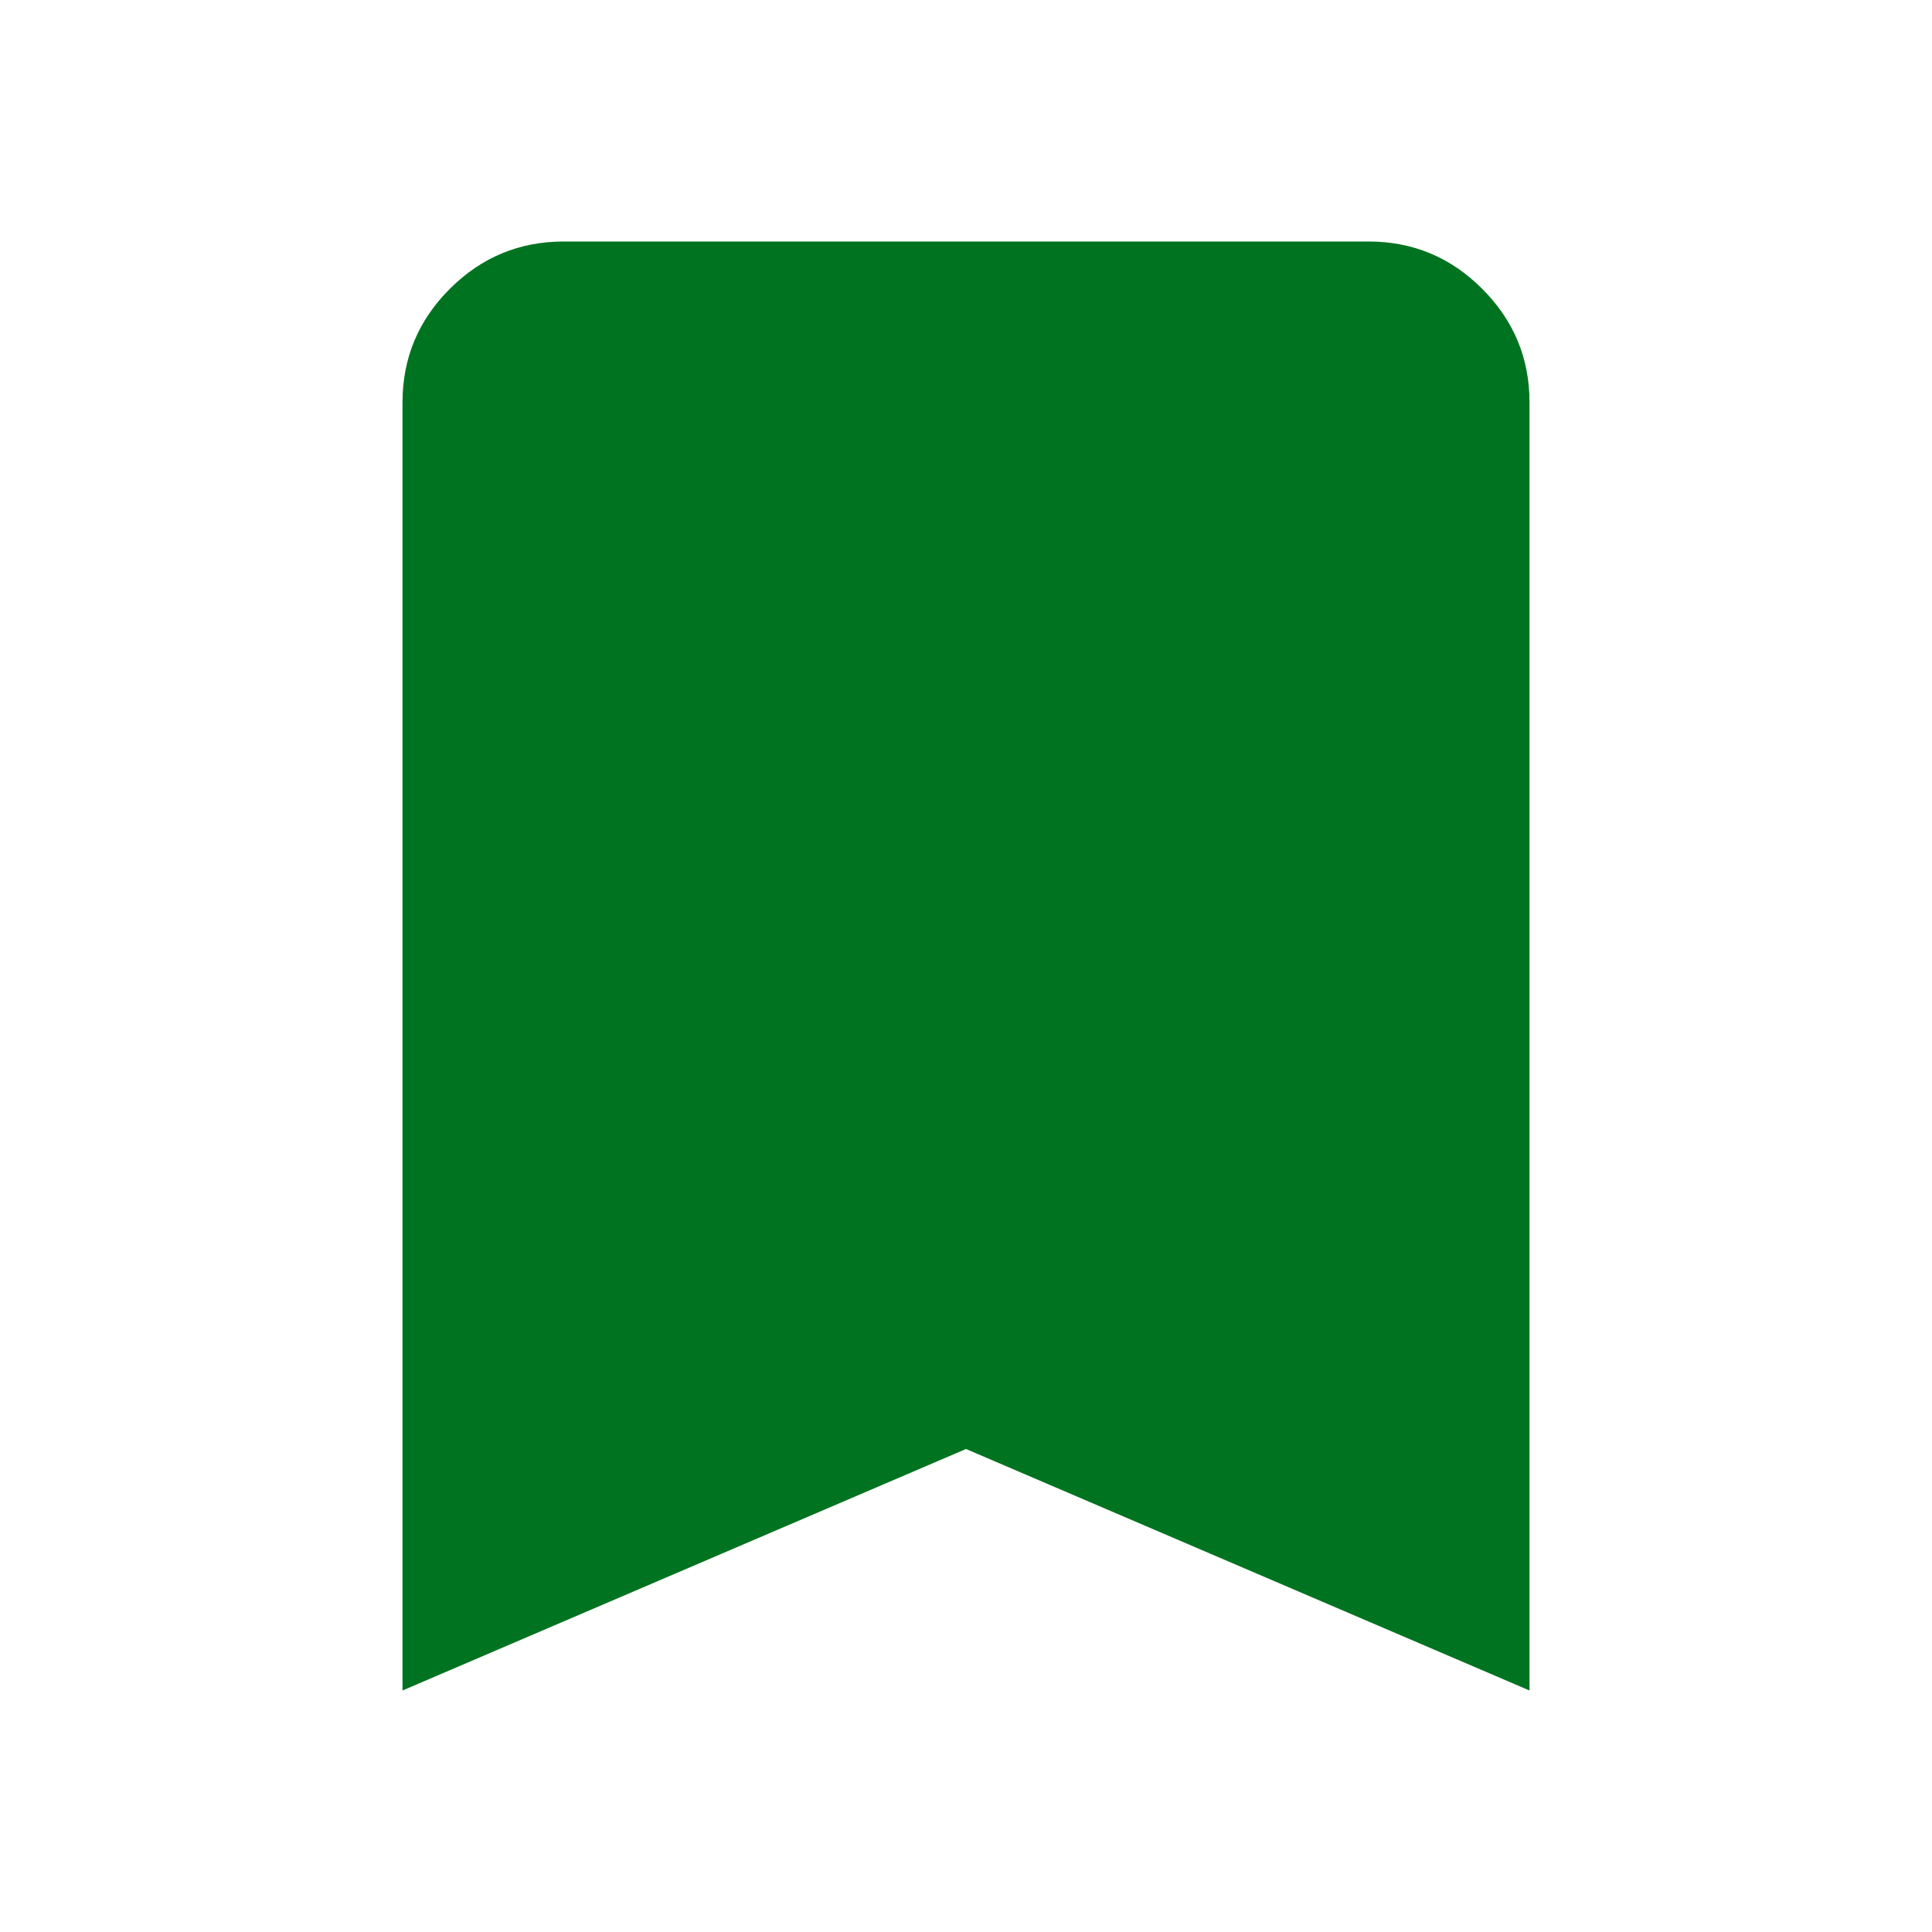 <svg width="36" height="36" viewBox="0 0 36 36" fill="none" xmlns="http://www.w3.org/2000/svg">
<path d="M7.5 31.5V7.5C7.5 6.675 7.794 5.969 8.382 5.382C8.97 4.795 9.676 4.501 10.5 4.5H25.5C26.325 4.5 27.032 4.794 27.619 5.382C28.207 5.97 28.501 6.676 28.5 7.5V31.5L18 27L7.5 31.5Z" fill="#007320"/>
</svg>

